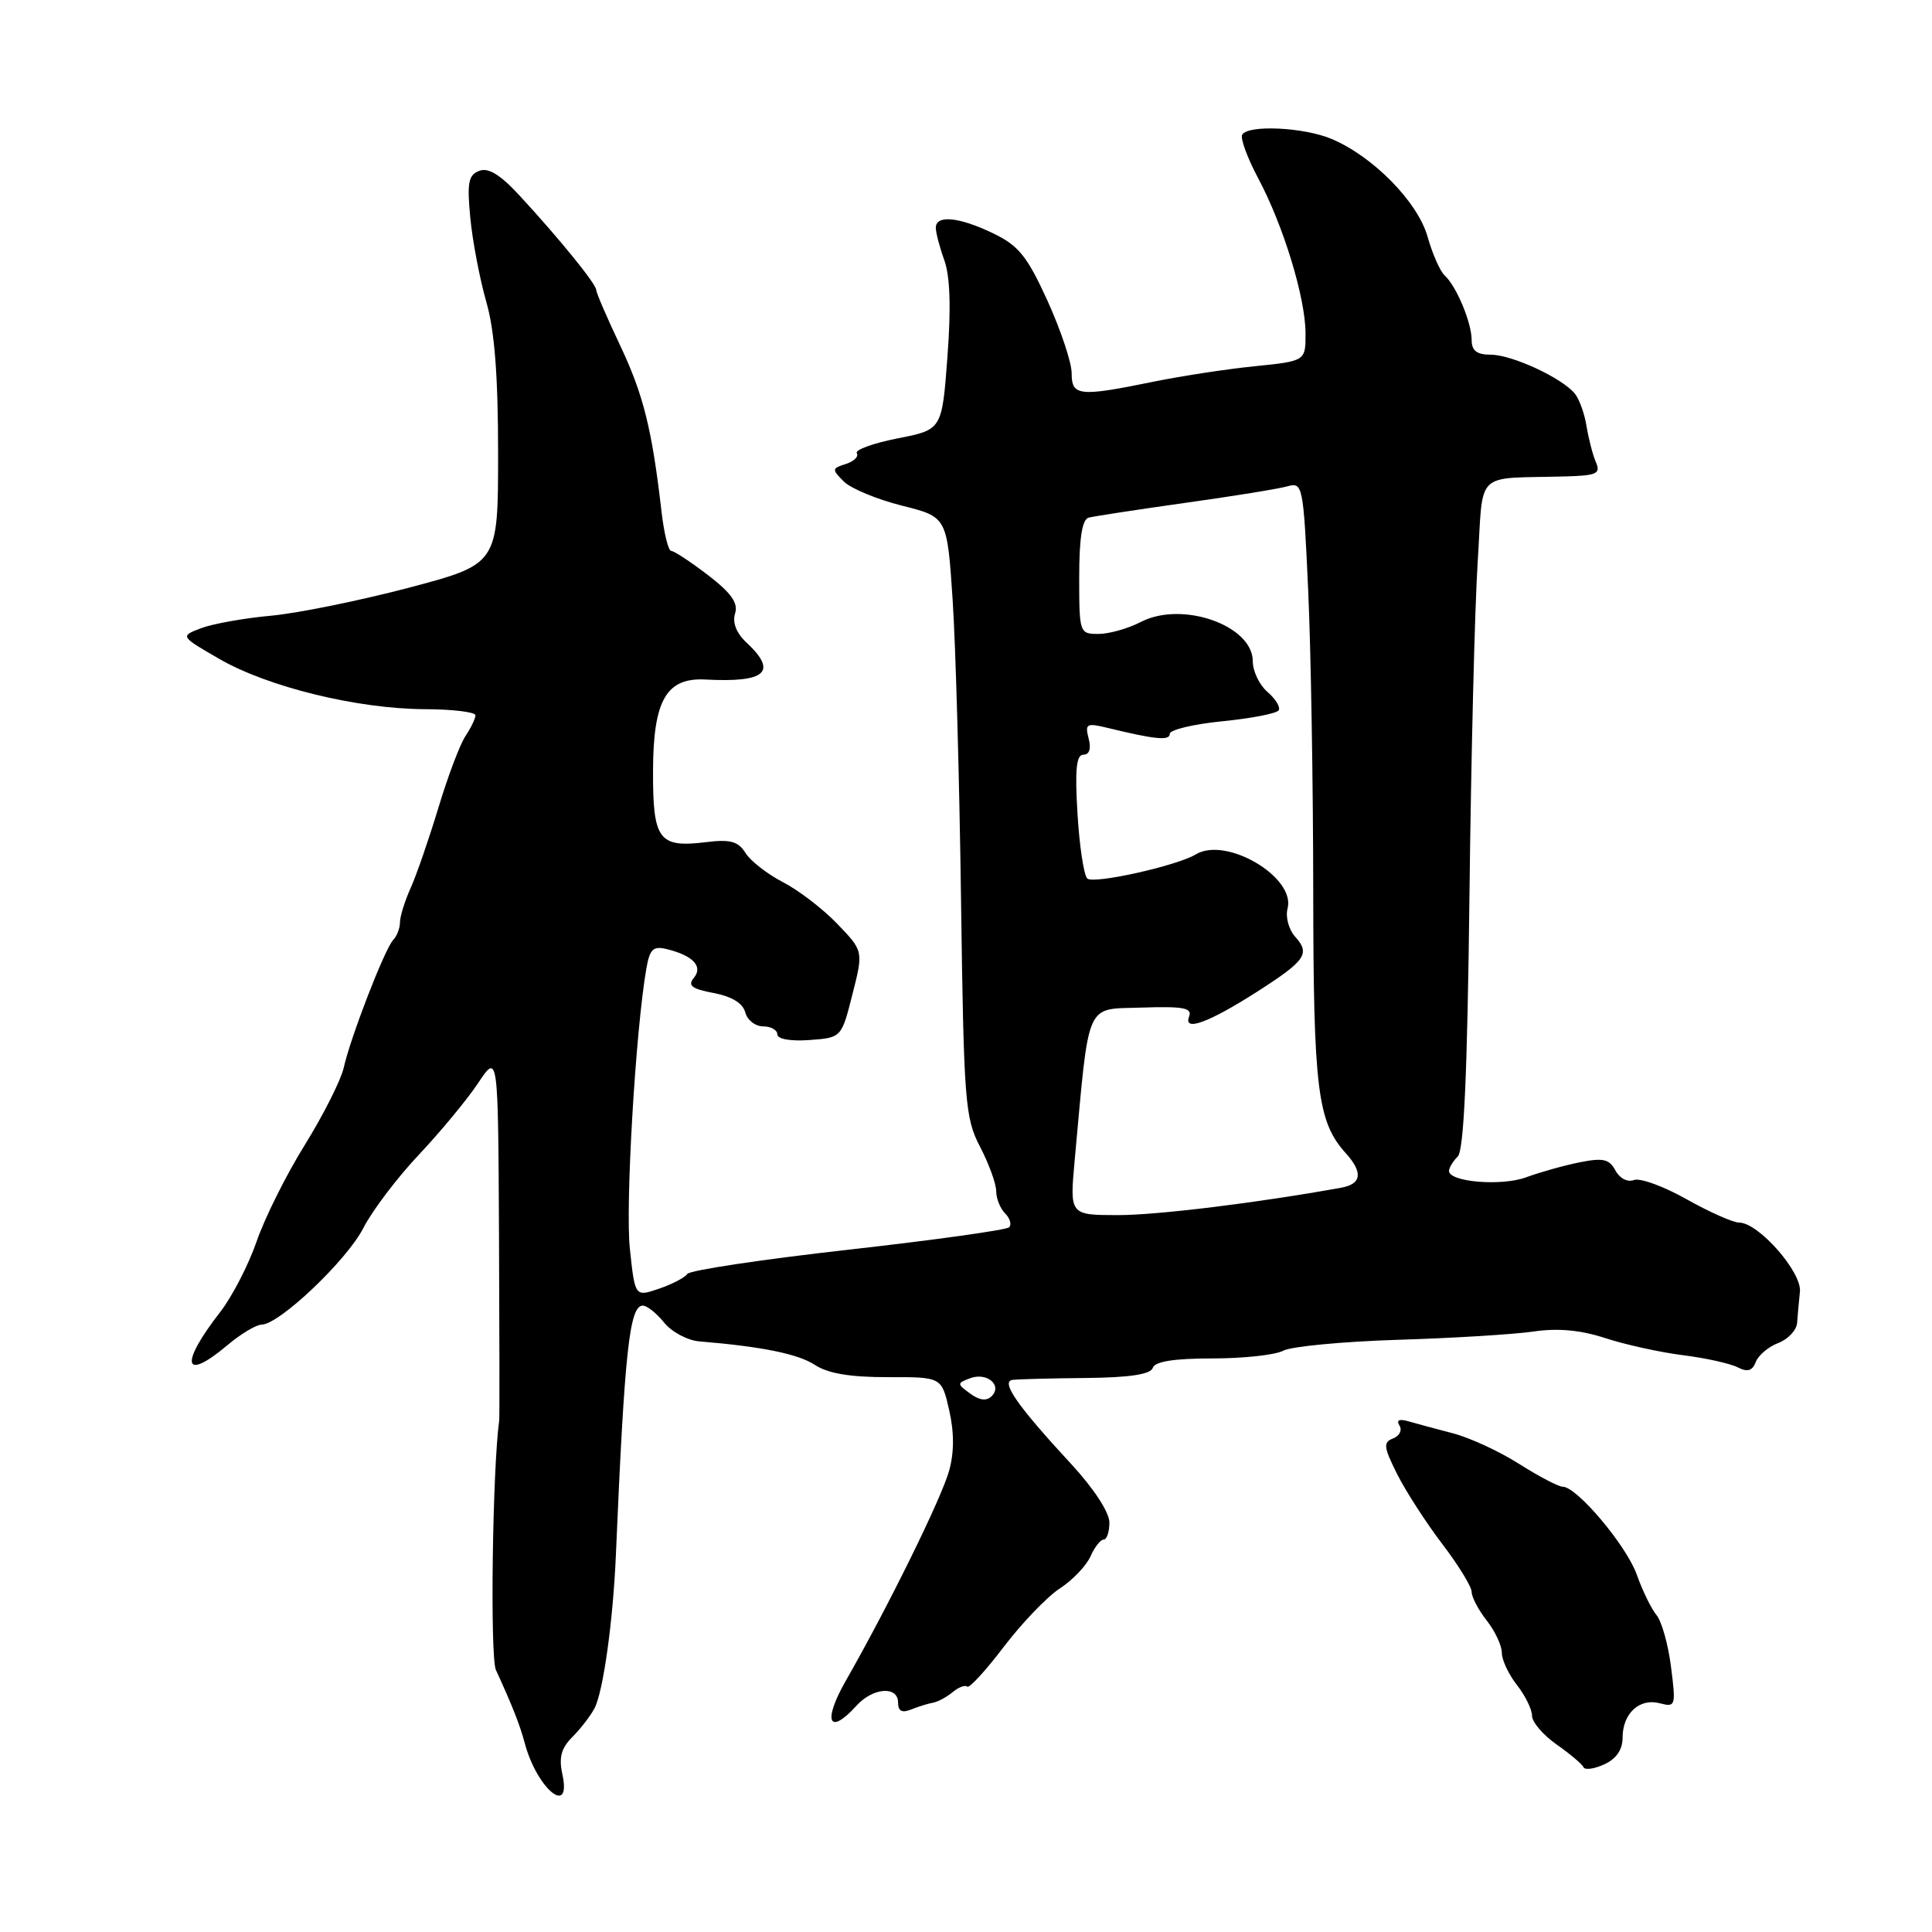 <?xml version="1.0" encoding="UTF-8" standalone="no"?>
<!DOCTYPE svg PUBLIC "-//W3C//DTD SVG 1.1//EN" "http://www.w3.org/Graphics/SVG/1.1/DTD/svg11.dtd" >
<svg xmlns="http://www.w3.org/2000/svg" xmlns:xlink="http://www.w3.org/1999/xlink" version="1.1" viewBox="0 0 256 256">
 <g >
 <path fill="currentColor"
d=" M 74.51 235.07 C 74.03 232.87 74.37 231.63 75.86 230.14 C 76.95 229.05 78.27 227.33 78.79 226.33 C 79.94 224.09 81.24 214.73 81.61 206.00 C 82.76 178.97 83.41 173.00 85.18 173.00 C 85.73 173.00 87.00 174.01 88.00 175.25 C 89.00 176.49 91.10 177.61 92.66 177.74 C 100.98 178.43 105.76 179.40 108.00 180.87 C 109.73 182.00 112.69 182.49 117.63 182.48 C 124.77 182.46 124.77 182.46 125.77 186.85 C 126.44 189.78 126.44 192.43 125.77 194.86 C 124.77 198.49 117.73 212.81 112.05 222.75 C 108.98 228.14 109.83 230.05 113.50 226.00 C 115.68 223.60 119.00 223.36 119.00 225.61 C 119.00 226.74 119.52 227.01 120.75 226.51 C 121.71 226.12 123.02 225.72 123.65 225.61 C 124.28 225.50 125.45 224.87 126.24 224.21 C 127.03 223.56 127.90 223.23 128.16 223.49 C 128.42 223.75 130.60 221.38 133.00 218.22 C 135.40 215.07 138.74 211.58 140.43 210.48 C 142.12 209.38 143.94 207.47 144.49 206.24 C 145.03 205.01 145.82 204.00 146.24 204.00 C 146.66 204.00 147.00 202.98 147.00 201.73 C 147.00 200.40 144.92 197.21 141.93 193.98 C 134.77 186.24 132.55 183.04 134.18 182.84 C 134.91 182.75 139.29 182.63 143.91 182.59 C 149.69 182.53 152.46 182.11 152.75 181.25 C 153.03 180.40 155.55 180.00 160.65 180.00 C 164.76 180.00 169.00 179.54 170.05 178.97 C 171.11 178.41 177.94 177.76 185.24 177.53 C 192.53 177.31 200.62 176.81 203.22 176.43 C 206.44 175.96 209.44 176.24 212.72 177.31 C 215.35 178.17 219.97 179.19 223.00 179.57 C 226.03 179.95 229.29 180.68 230.26 181.18 C 231.55 181.84 232.20 181.65 232.65 180.47 C 232.99 179.58 234.34 178.44 235.64 177.95 C 236.94 177.45 238.06 176.25 238.13 175.27 C 238.20 174.30 238.36 172.44 238.50 171.15 C 238.76 168.55 233.00 162.00 230.45 162.00 C 229.64 162.00 226.50 160.60 223.47 158.90 C 220.45 157.19 217.31 156.05 216.50 156.36 C 215.66 156.68 214.61 156.14 214.05 155.09 C 213.24 153.57 212.41 153.39 209.28 154.02 C 207.20 154.44 204.03 155.33 202.22 156.00 C 198.97 157.20 192.00 156.63 192.00 155.15 C 192.00 154.74 192.52 153.88 193.16 153.24 C 193.98 152.42 194.43 142.26 194.71 118.79 C 194.92 100.48 195.41 80.55 195.80 74.50 C 196.59 62.09 195.18 63.47 207.36 63.13 C 211.58 63.02 212.12 62.77 211.47 61.25 C 211.05 60.29 210.50 58.15 210.23 56.50 C 209.97 54.85 209.27 52.90 208.69 52.18 C 207.04 50.11 200.35 47.00 197.54 47.00 C 195.69 47.00 195.00 46.47 195.00 45.05 C 195.00 42.74 192.98 37.92 191.43 36.50 C 190.82 35.95 189.80 33.64 189.16 31.36 C 187.85 26.74 181.91 20.70 176.42 18.40 C 172.74 16.86 165.42 16.51 164.60 17.84 C 164.32 18.30 165.26 20.88 166.70 23.59 C 170.05 29.86 172.98 39.45 172.99 44.17 C 173.00 47.84 173.00 47.84 166.25 48.53 C 162.54 48.90 156.43 49.84 152.68 50.61 C 142.98 52.59 142.00 52.48 142.00 49.45 C 142.00 48.04 140.56 43.74 138.81 39.88 C 136.12 33.97 134.98 32.55 131.62 30.93 C 127.09 28.74 124.00 28.44 124.00 30.18 C 124.00 30.83 124.51 32.77 125.13 34.49 C 125.89 36.58 126.03 40.84 125.54 47.28 C 124.82 56.94 124.82 56.94 118.93 58.09 C 115.69 58.73 113.26 59.61 113.53 60.05 C 113.81 60.50 113.15 61.14 112.07 61.48 C 110.22 62.07 110.20 62.20 111.81 63.80 C 112.75 64.74 116.21 66.17 119.51 67.00 C 125.50 68.50 125.50 68.50 126.23 79.50 C 126.63 85.55 127.13 103.41 127.34 119.19 C 127.71 146.11 127.87 148.13 129.87 151.97 C 131.04 154.22 132.00 156.86 132.00 157.83 C 132.00 158.80 132.53 160.13 133.18 160.78 C 133.83 161.43 134.07 162.26 133.72 162.62 C 133.36 162.98 123.75 164.32 112.36 165.60 C 100.98 166.88 91.40 168.32 91.08 168.80 C 90.76 169.28 89.07 170.16 87.32 170.76 C 84.14 171.85 84.14 171.85 83.46 165.47 C 82.85 159.79 84.21 136.61 85.64 128.37 C 86.09 125.76 86.54 125.32 88.34 125.76 C 91.83 126.61 93.19 128.06 91.94 129.57 C 91.09 130.60 91.66 131.03 94.56 131.58 C 96.95 132.03 98.43 132.93 98.75 134.14 C 99.01 135.16 100.08 136.00 101.12 136.00 C 102.15 136.00 103.00 136.48 103.00 137.06 C 103.00 137.68 104.74 137.99 107.25 137.81 C 111.50 137.50 111.50 137.50 112.95 131.76 C 114.41 126.02 114.41 126.02 110.95 122.42 C 109.05 120.44 105.81 117.95 103.74 116.89 C 101.68 115.82 99.45 114.09 98.78 113.02 C 97.82 111.48 96.78 111.19 93.54 111.59 C 87.28 112.36 86.50 111.30 86.53 102.11 C 86.56 92.79 88.29 89.77 93.46 90.04 C 101.50 90.47 103.09 89.03 98.90 85.13 C 97.57 83.89 97.03 82.49 97.40 81.30 C 97.84 79.91 96.91 78.59 93.82 76.21 C 91.52 74.45 89.32 73.00 88.94 73.00 C 88.56 73.00 87.98 70.64 87.65 67.75 C 86.39 56.85 85.26 52.31 82.18 45.79 C 80.43 42.10 79.00 38.78 79.00 38.41 C 79.00 37.64 74.11 31.61 68.86 25.93 C 66.29 23.14 64.71 22.17 63.50 22.64 C 62.06 23.19 61.87 24.21 62.32 28.90 C 62.62 31.98 63.57 36.96 64.43 39.97 C 65.54 43.81 66.00 49.79 66.00 60.09 C 66.00 74.74 66.00 74.74 54.20 77.87 C 47.70 79.58 39.49 81.25 35.95 81.58 C 32.40 81.90 28.23 82.65 26.67 83.23 C 23.85 84.30 23.85 84.30 29.06 87.31 C 35.50 91.03 47.31 93.92 56.25 93.97 C 59.96 93.98 63.00 94.35 63.00 94.78 C 63.00 95.21 62.40 96.44 61.68 97.53 C 60.95 98.61 59.34 102.88 58.10 107.00 C 56.85 111.12 55.20 115.92 54.42 117.65 C 53.64 119.38 53.00 121.43 53.00 122.20 C 53.00 122.97 52.60 124.03 52.10 124.55 C 50.98 125.73 46.44 137.45 45.54 141.50 C 45.16 143.15 42.85 147.73 40.40 151.69 C 37.94 155.64 35.06 161.41 34.00 164.51 C 32.93 167.60 30.77 171.79 29.20 173.82 C 23.78 180.78 24.27 183.17 30.10 178.27 C 31.88 176.76 33.94 175.53 34.67 175.52 C 37.02 175.49 45.96 166.99 48.14 162.73 C 49.30 160.45 52.60 156.09 55.47 153.04 C 58.34 150.00 61.89 145.71 63.35 143.52 C 66.00 139.54 66.00 139.54 66.12 163.52 C 66.18 176.71 66.20 187.80 66.15 188.17 C 65.25 194.72 64.92 219.56 65.71 221.28 C 67.87 225.97 68.90 228.59 69.54 231.00 C 71.16 237.06 75.78 240.84 74.51 235.07 Z  M 215.00 230.27 C 215.00 227.05 217.22 224.98 219.92 225.69 C 222.02 226.24 222.08 226.06 221.42 220.88 C 221.05 217.92 220.18 214.82 219.49 214.00 C 218.81 213.18 217.64 210.78 216.89 208.67 C 215.54 204.83 208.95 197.00 207.07 197.00 C 206.52 197.00 203.92 195.64 201.30 193.98 C 198.68 192.31 194.72 190.49 192.52 189.92 C 190.31 189.35 187.66 188.63 186.62 188.33 C 185.40 187.98 184.99 188.17 185.44 188.90 C 185.82 189.51 185.44 190.28 184.59 190.60 C 183.26 191.11 183.33 191.74 185.14 195.35 C 186.29 197.63 188.98 201.79 191.11 204.59 C 193.25 207.39 195.00 210.25 195.00 210.93 C 195.00 211.62 195.90 213.33 197.00 214.73 C 198.10 216.13 199.00 218.05 199.00 219.00 C 199.00 219.95 199.90 221.87 201.00 223.27 C 202.10 224.67 203.00 226.50 203.00 227.34 C 203.00 228.18 204.46 229.89 206.25 231.15 C 208.04 232.40 209.64 233.76 209.82 234.16 C 209.99 234.57 211.23 234.40 212.57 233.79 C 214.16 233.06 215.00 231.85 215.00 230.27 Z  M 128.56 184.66 C 126.79 183.37 126.79 183.29 128.53 182.63 C 130.74 181.78 132.86 183.54 131.40 185.00 C 130.72 185.68 129.78 185.56 128.56 184.66 Z  M 142.40 153.75 C 144.37 132.28 143.71 133.77 151.30 133.51 C 156.84 133.33 158.00 133.55 157.56 134.71 C 156.77 136.75 160.16 135.51 166.60 131.39 C 172.99 127.30 173.64 126.37 171.64 124.15 C 170.77 123.19 170.31 121.52 170.61 120.38 C 171.70 116.23 162.47 110.78 158.45 113.21 C 155.91 114.74 144.81 117.20 144.06 116.40 C 143.60 115.90 143.02 112.01 142.77 107.75 C 142.42 101.95 142.62 100.00 143.56 100.00 C 144.35 100.00 144.61 99.21 144.25 97.85 C 143.75 95.92 143.98 95.78 146.60 96.41 C 153.07 97.99 155.00 98.18 155.00 97.24 C 155.00 96.70 158.14 95.95 161.98 95.57 C 165.81 95.19 169.17 94.54 169.43 94.12 C 169.69 93.70 169.02 92.61 167.95 91.69 C 166.88 90.77 166.00 88.94 166.00 87.62 C 166.00 82.87 156.65 79.58 151.17 82.41 C 149.48 83.29 146.95 84.00 145.55 84.00 C 143.04 84.00 143.00 83.87 143.00 76.47 C 143.00 71.29 143.39 68.83 144.25 68.59 C 144.94 68.41 150.68 67.53 157.00 66.64 C 163.32 65.76 169.44 64.77 170.59 64.44 C 172.62 63.87 172.70 64.26 173.34 78.17 C 173.70 86.05 174.00 103.97 174.01 118.00 C 174.03 144.28 174.57 148.66 178.31 152.79 C 180.62 155.34 180.43 156.88 177.75 157.37 C 166.66 159.38 153.37 161.01 148.12 161.01 C 141.74 161.00 141.74 161.00 142.40 153.75 Z "/>
</g>
</svg>